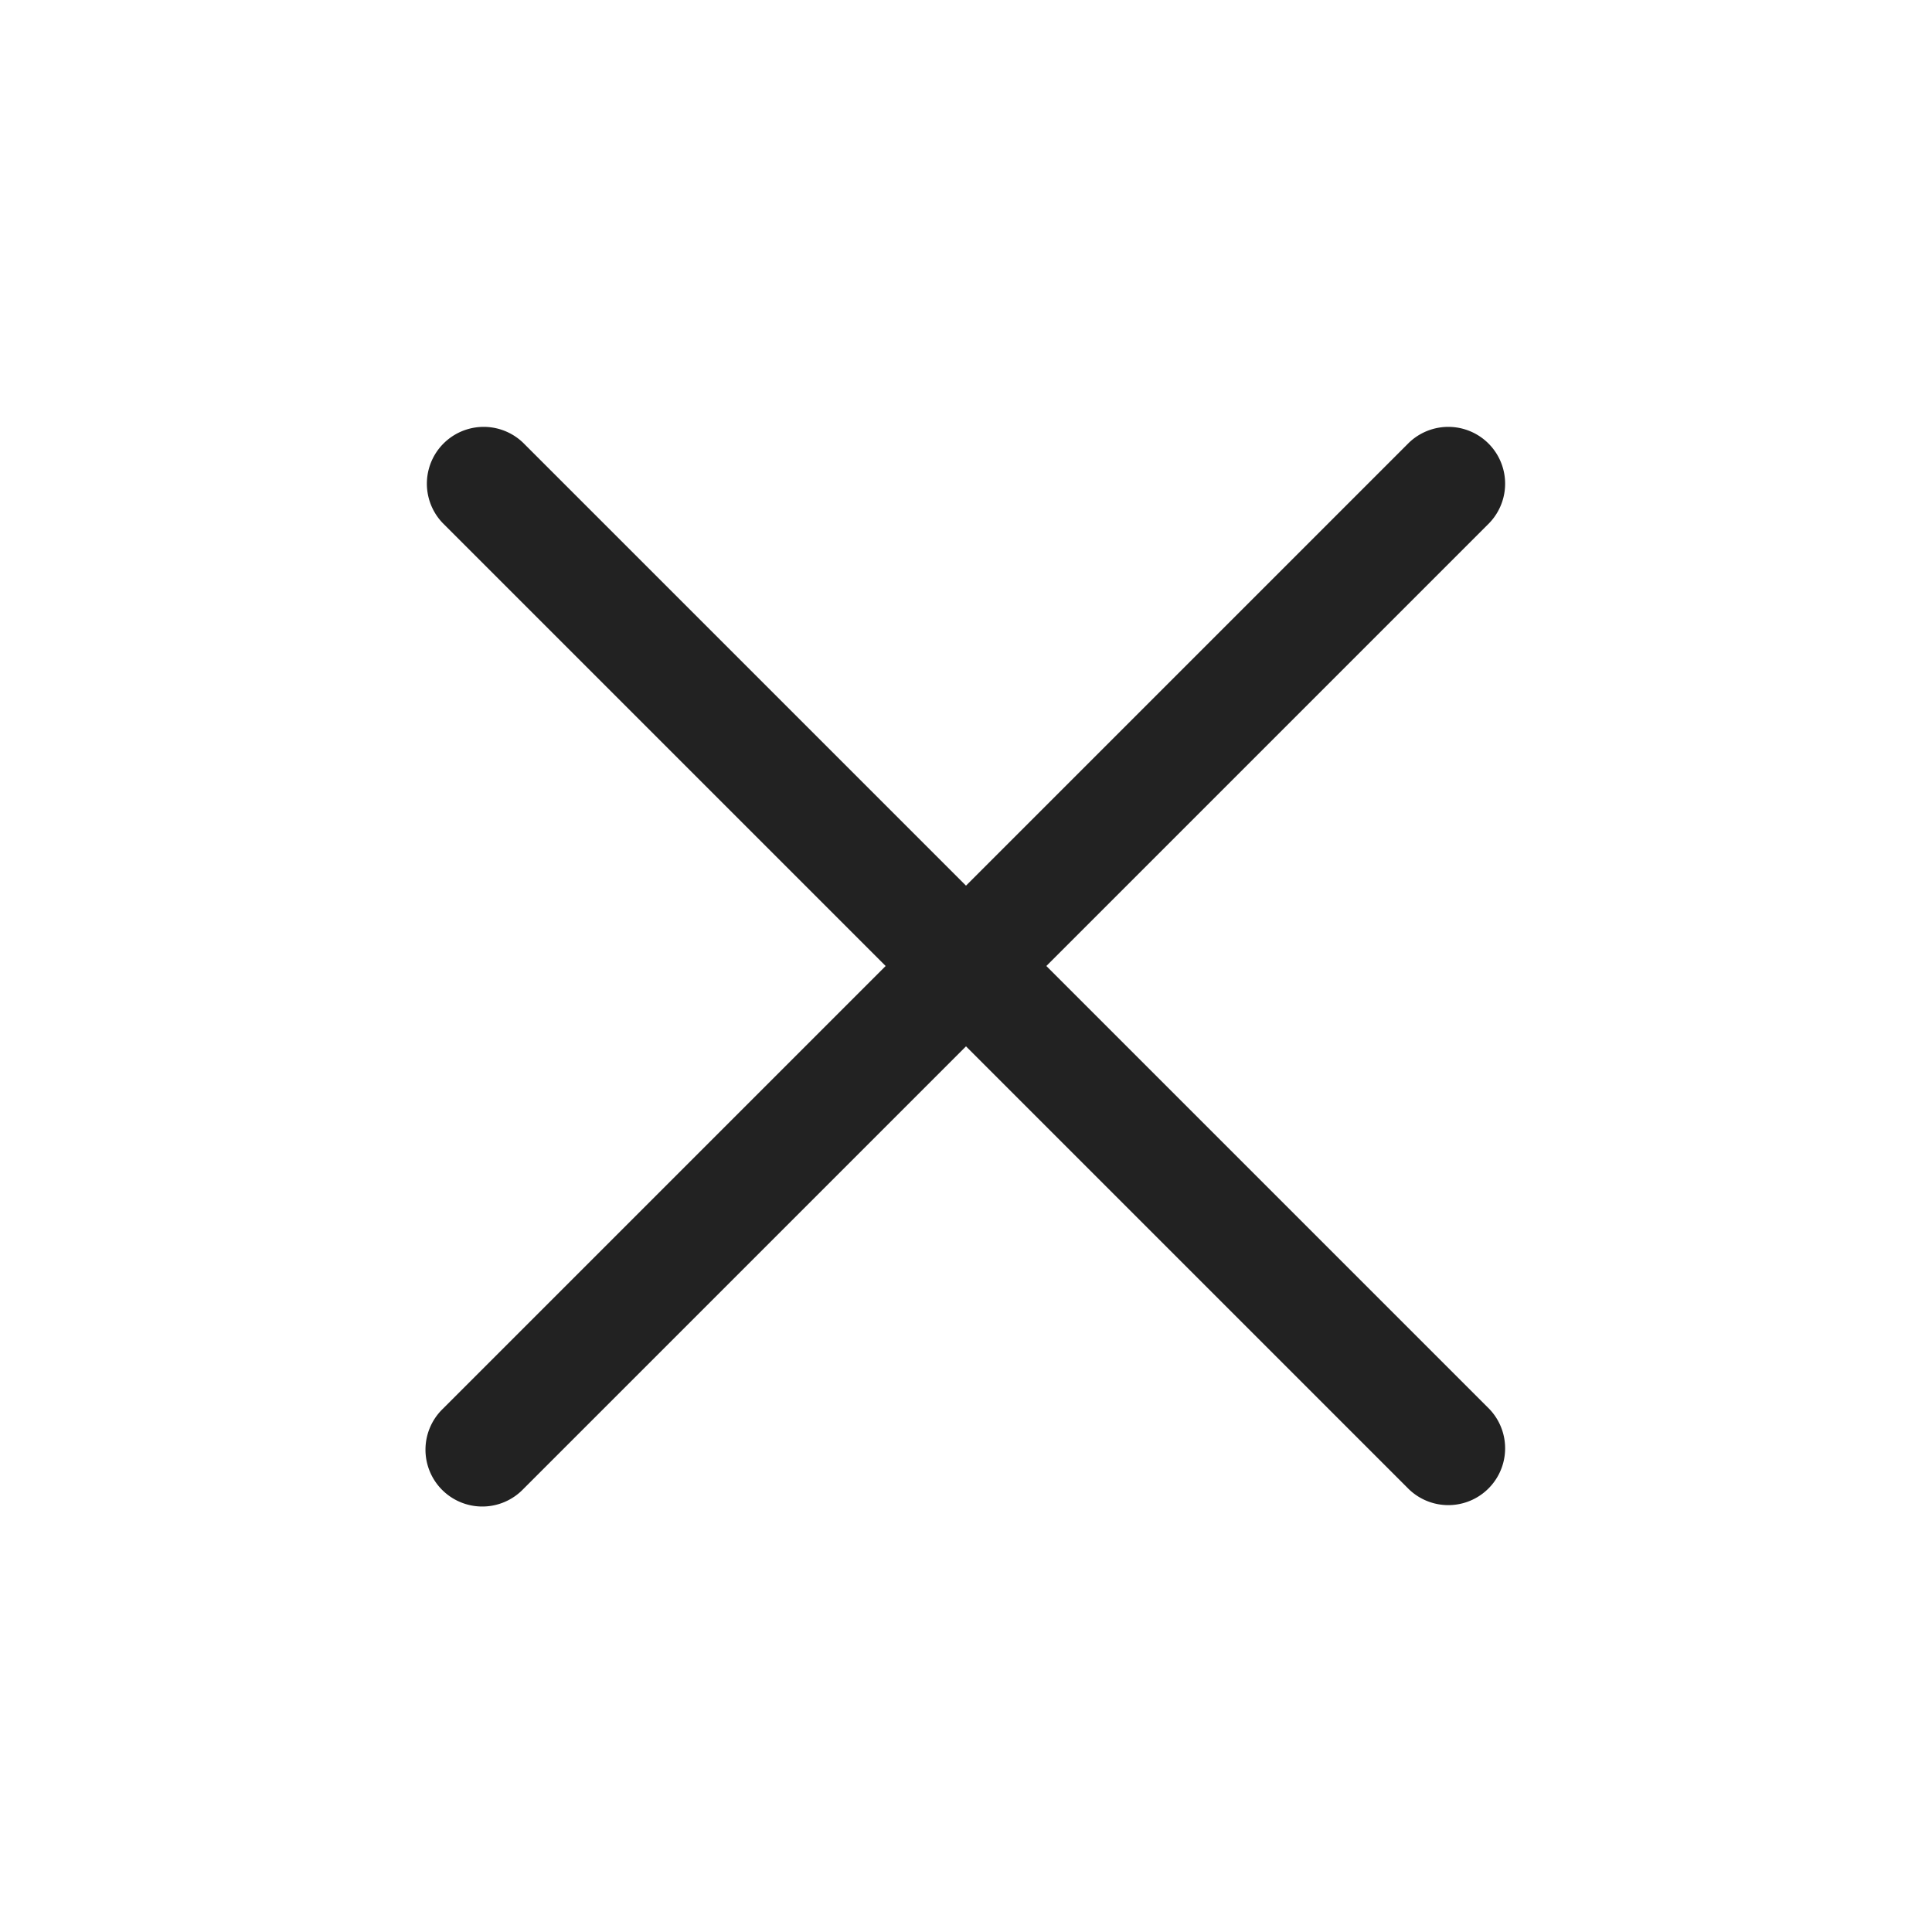 <svg width="34" height="34" viewBox="0 0 34 34" fill="none" xmlns="http://www.w3.org/2000/svg">
    <path d="M26.207 9.207a1 1 0 0 0-1.414-1.414l1.414 1.414zM7.793 24.793a1 1 0 1 0 1.414 1.414l-1.414-1.414zm1.414-17a1 1 0 0 0-1.414 1.414l1.414-1.414zm15.586 18.414a1 1 0 0 0 1.414-1.414l-1.414 1.414zm0-18.414-17 17 1.414 1.414 17-17-1.414-1.414zm-17 1.414 17 17 1.414-1.414-17-17-1.414 1.414z" fill="#222"/>
</svg>
